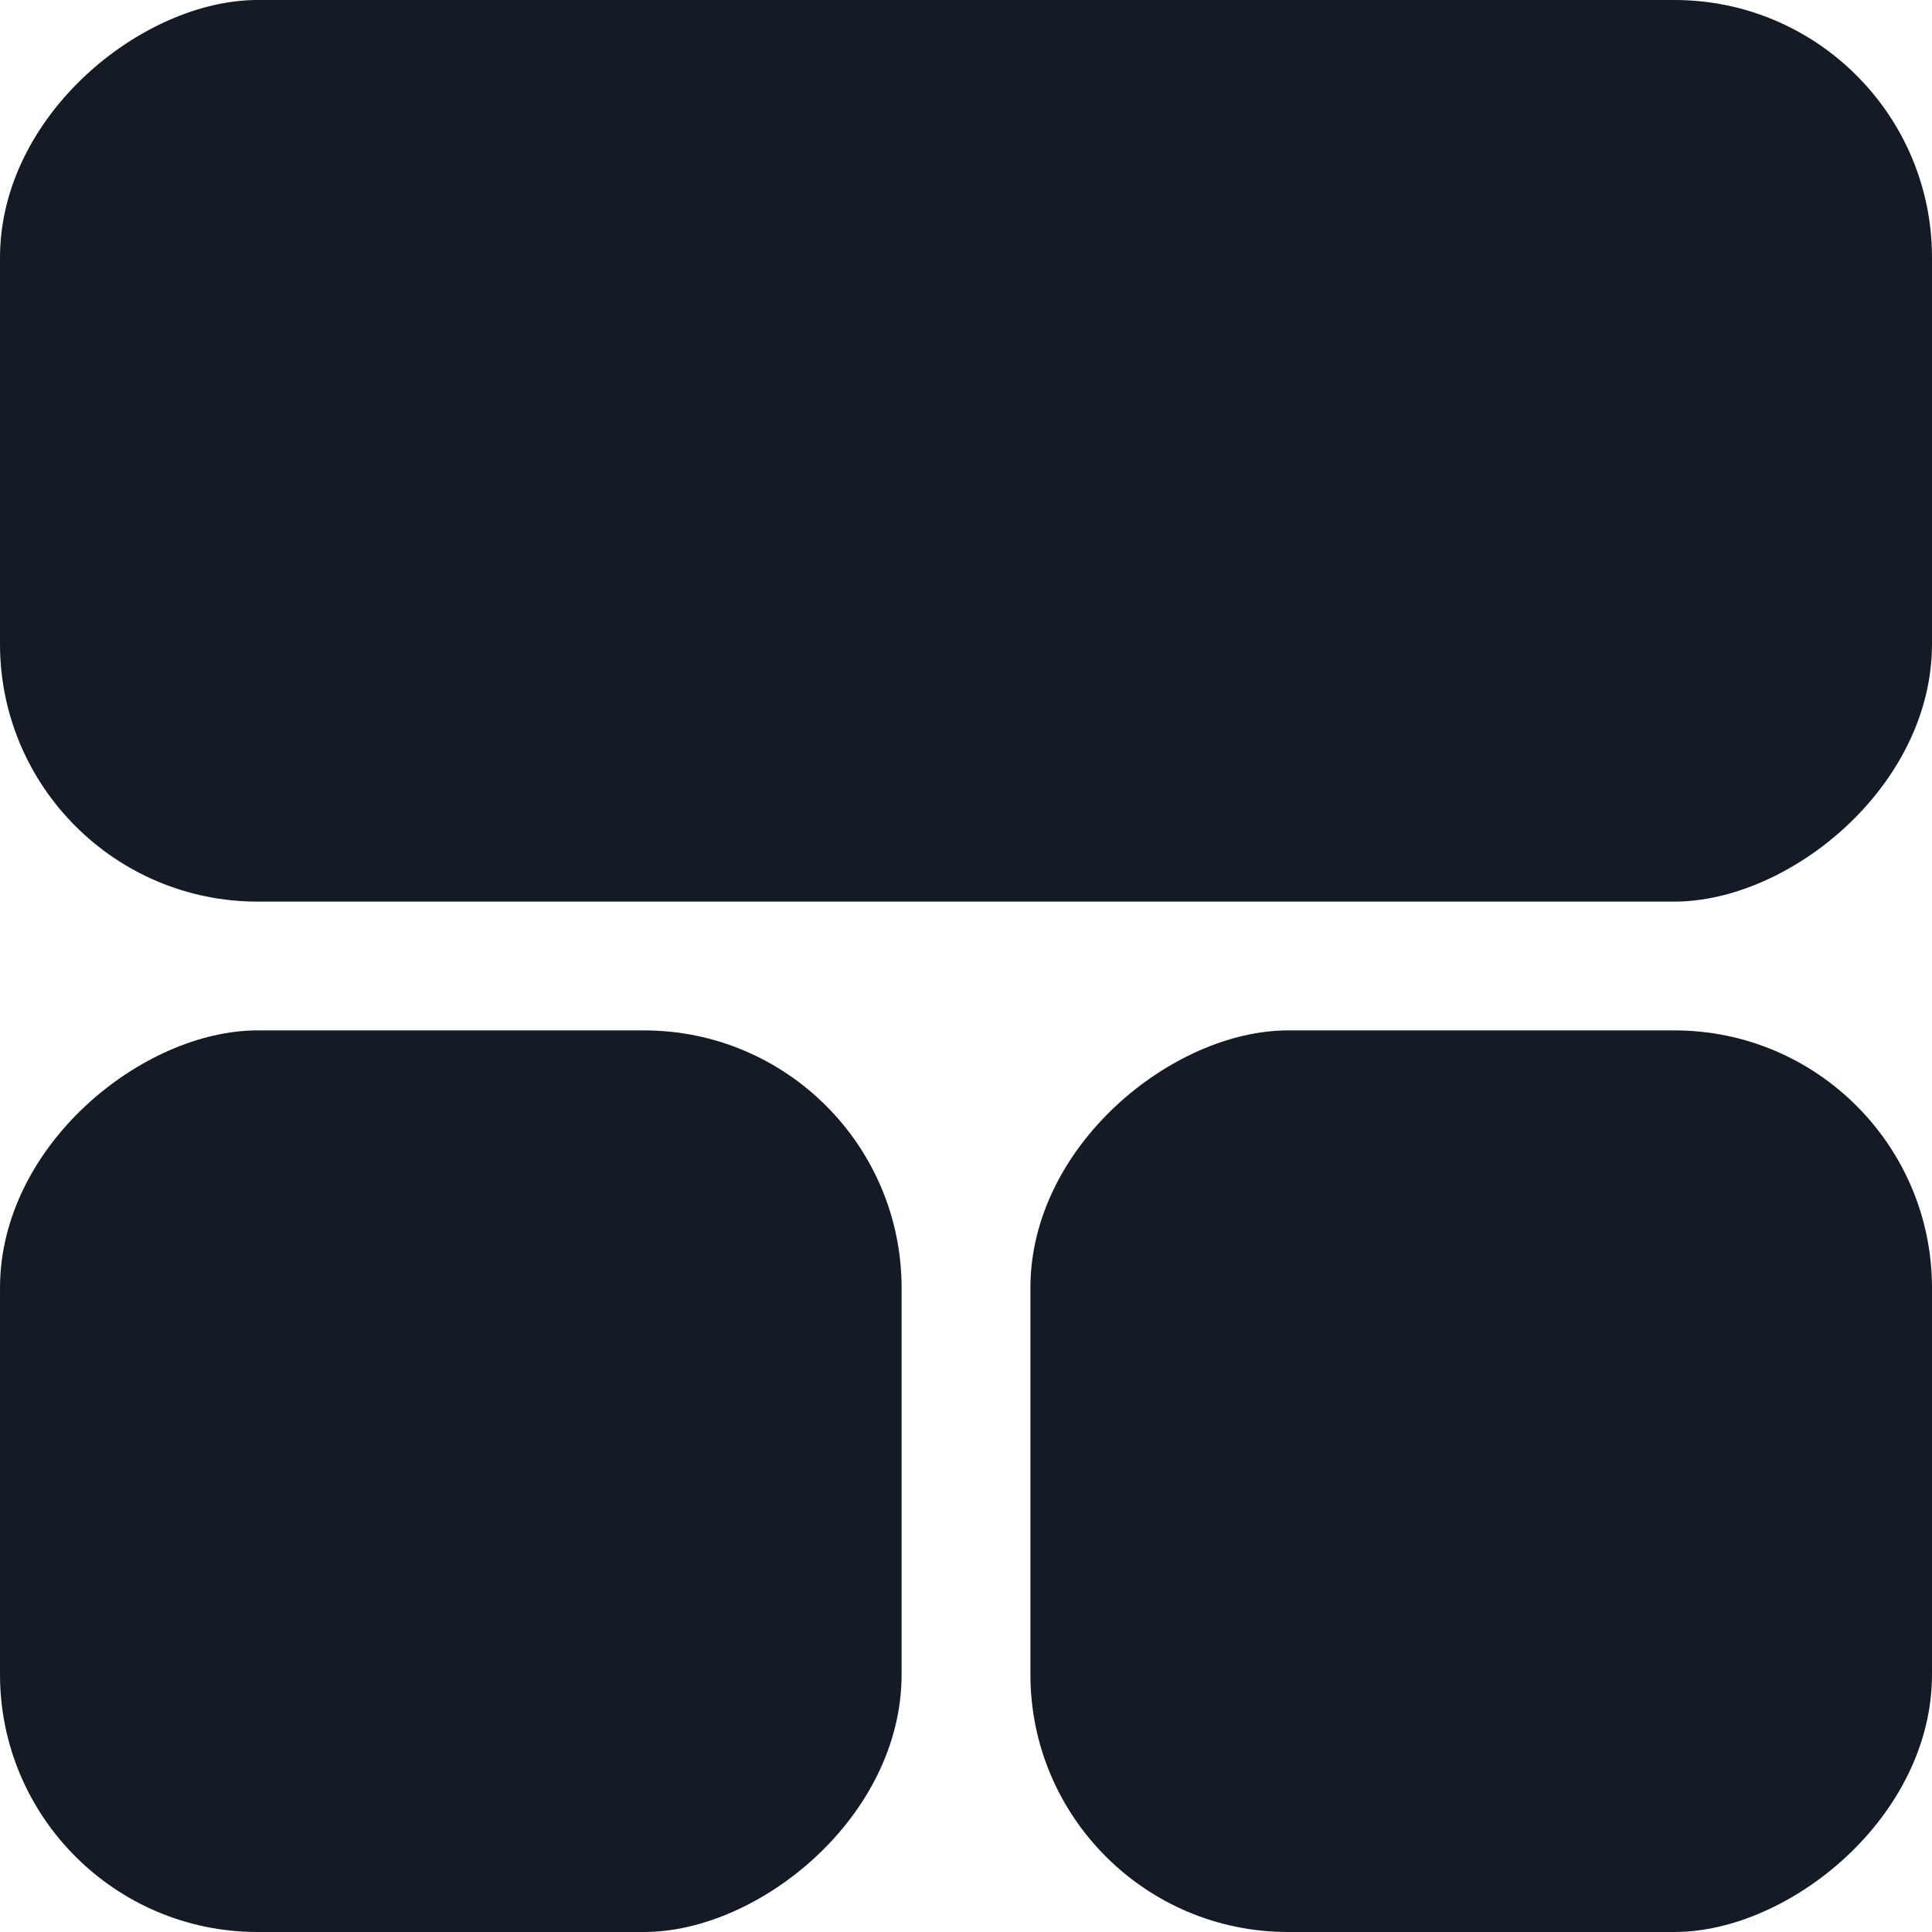 <svg width="15" height="15" viewBox="0 0 15 15" fill="none" xmlns="http://www.w3.org/2000/svg">
<rect x="15" width="7" height="15" rx="2" transform="rotate(90 15 0)" fill="#141B24"/>
<rect x="15" y="8" width="7" height="7" rx="2" transform="rotate(90 15 8)" fill="#141B24"/>
<rect x="7" y="8" width="7" height="7" rx="2" transform="rotate(90 7 8)" fill="#141B24"/>
</svg>
